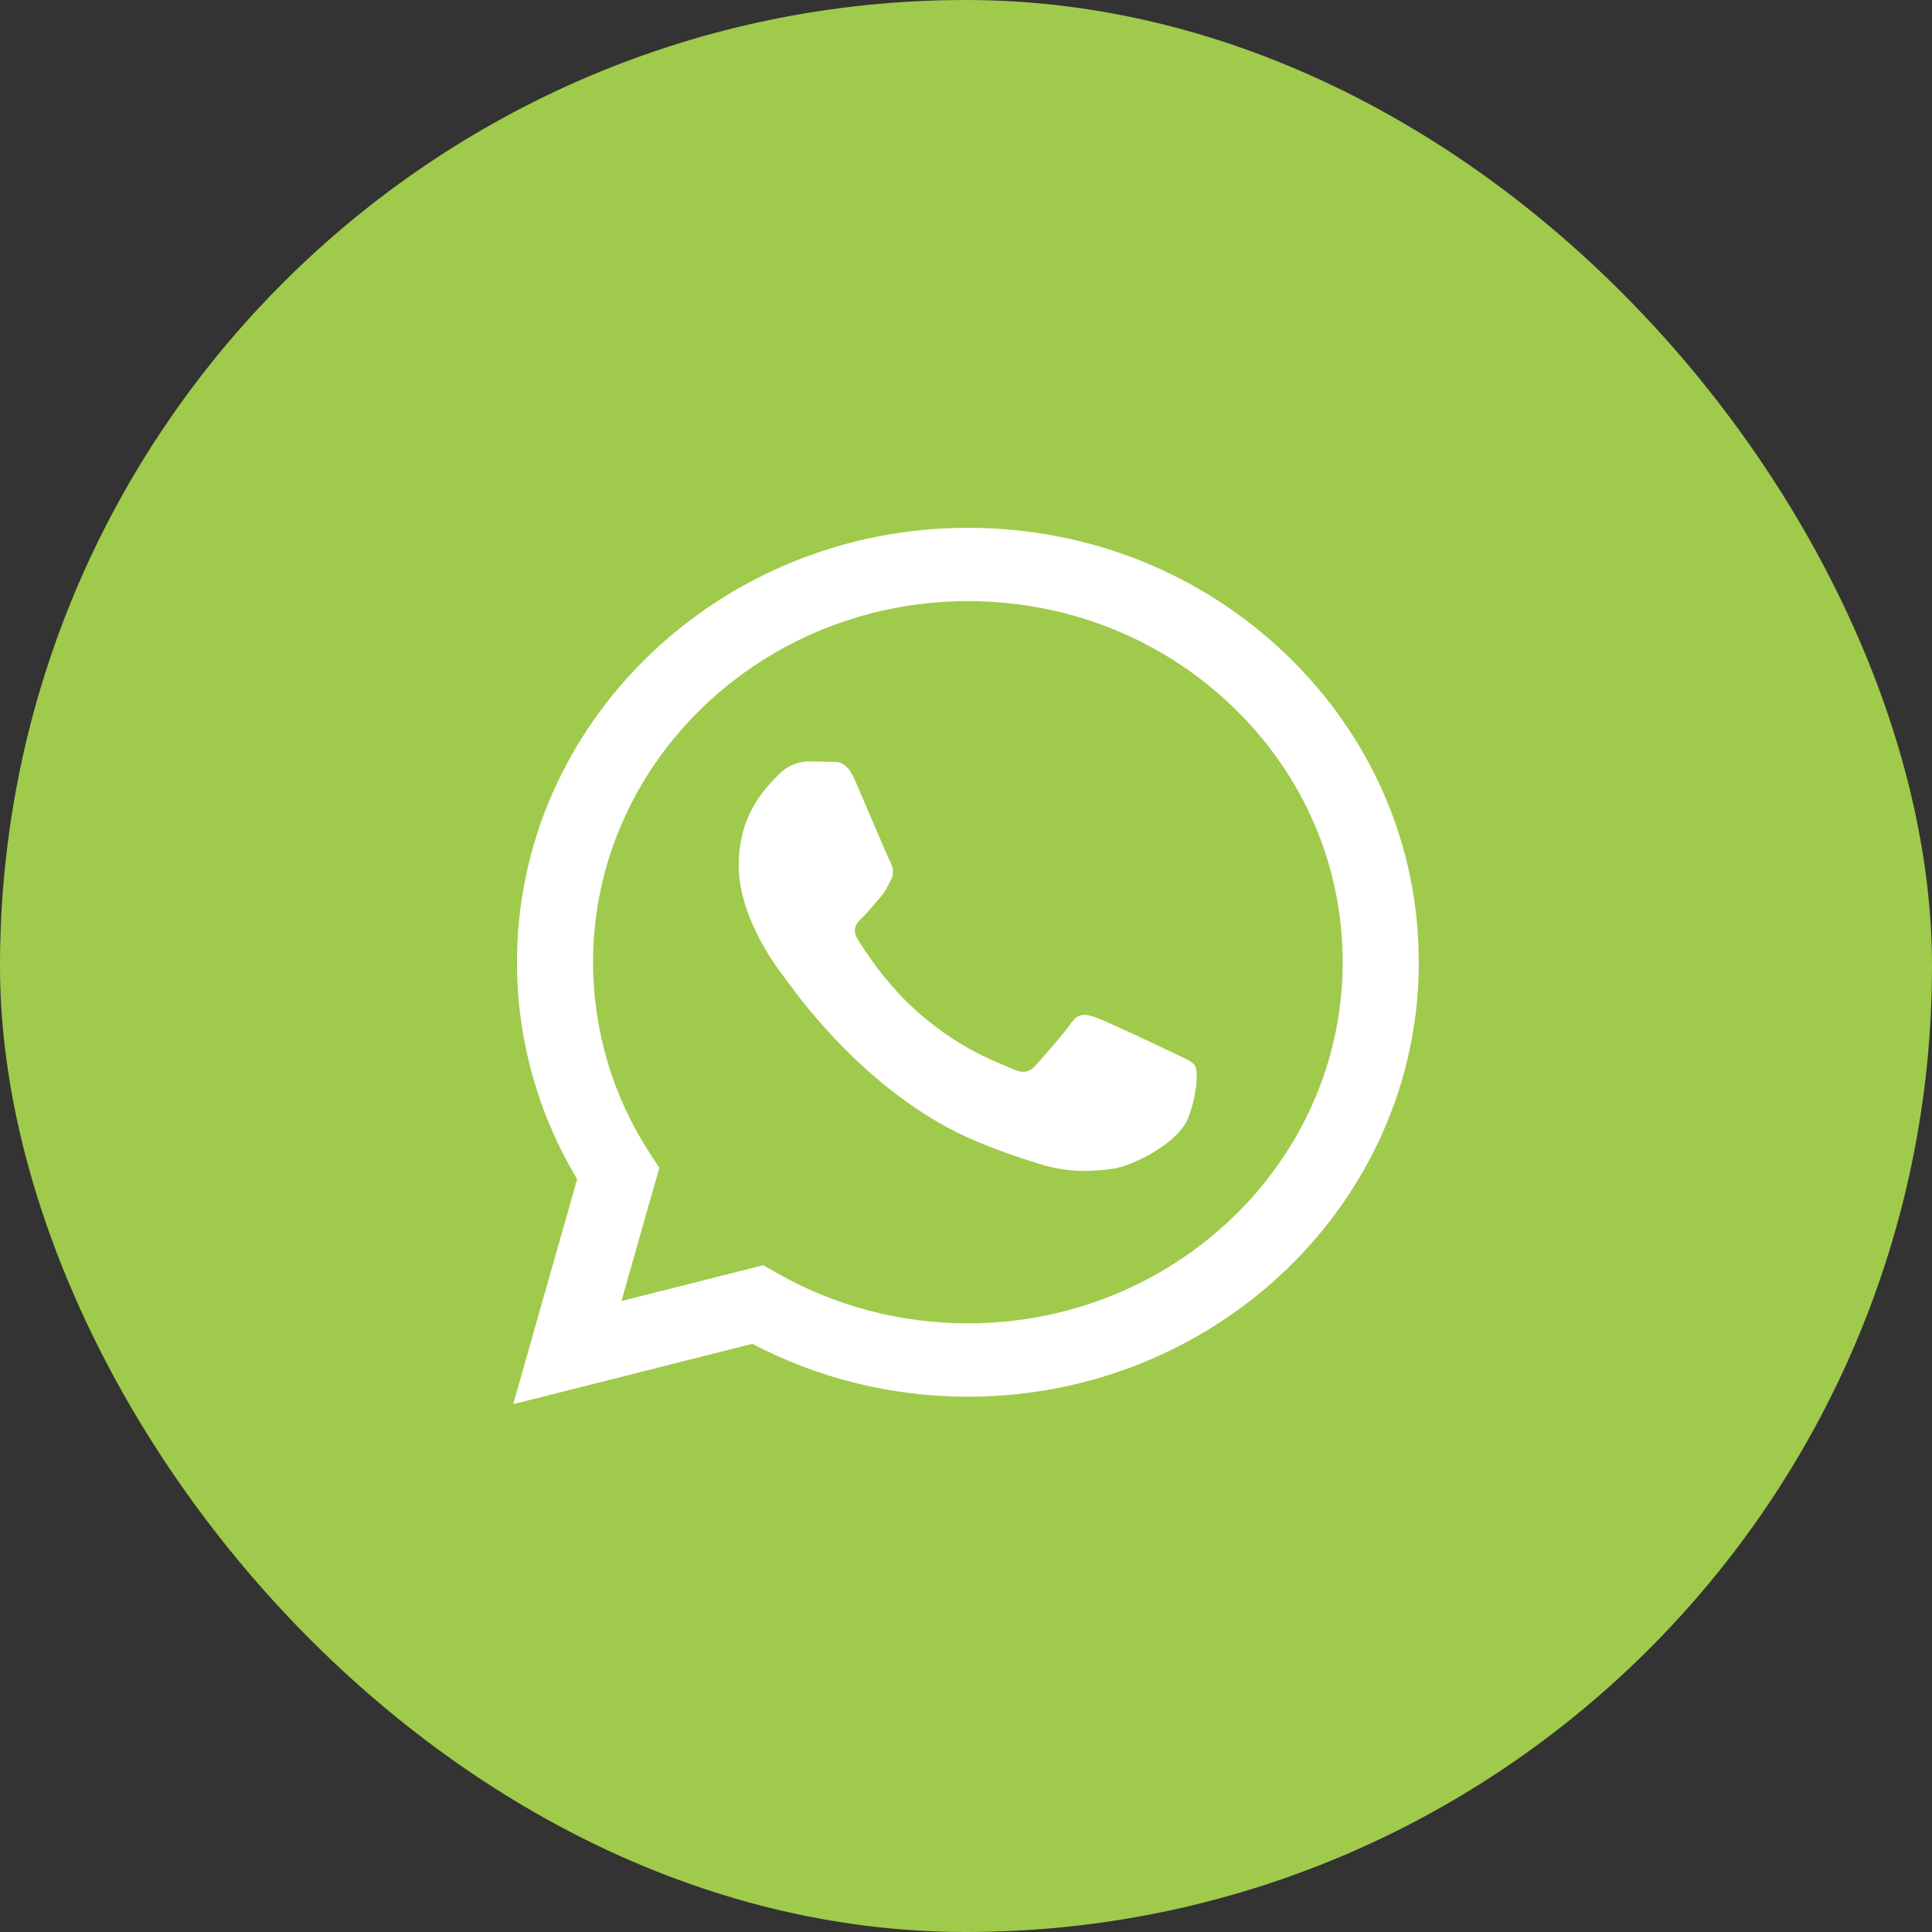 <svg width="80" height="80" viewBox="0 0 80 80" fill="none" xmlns="http://www.w3.org/2000/svg">
<rect x="0" y="0" width="80" height="80" fill="#333333" stroke="none"/>
<rect width="80" height="80" rx="40" fill="#A0CA4B"/>
<path d="M40.079 21.855C29.787 21.855 21.411 29.922 21.407 39.837C21.405 43.007 22.266 46.102 23.899 48.827L21.25 58.145L31.149 55.645C33.902 57.085 36.964 57.836 40.071 57.834H40.079C50.371 57.834 58.746 49.766 58.75 39.851C58.752 35.049 56.812 30.528 53.286 27.13C49.761 23.731 45.073 21.856 40.079 21.855ZM40.079 54.797H40.073C37.288 54.797 34.556 54.076 32.173 52.714L31.605 52.389L25.733 53.873L27.301 48.356L26.932 47.792C25.382 45.428 24.557 42.663 24.558 39.837C24.562 31.595 31.525 24.892 40.085 24.892C44.229 24.894 48.125 26.45 51.056 29.275C53.987 32.1 55.6 35.856 55.598 39.85C55.594 48.092 48.632 54.797 40.077 54.797H40.079ZM48.591 43.601C48.124 43.377 45.831 42.29 45.402 42.139C44.975 41.99 44.664 41.913 44.354 42.362C44.044 42.812 43.149 43.825 42.878 44.124C42.604 44.424 42.332 44.46 41.865 44.236C41.398 44.011 39.895 43.537 38.114 42.006C36.727 40.815 35.79 39.344 35.518 38.893C35.246 38.444 35.489 38.201 35.723 37.977C35.932 37.778 36.19 37.454 36.422 37.191C36.654 36.929 36.731 36.741 36.889 36.441C37.044 36.142 36.966 35.879 36.849 35.655C36.731 35.429 35.8 33.217 35.409 32.319C35.032 31.443 34.647 31.56 34.361 31.546C34.088 31.534 33.779 31.53 33.465 31.53C33.157 31.53 32.65 31.642 32.222 32.092C31.795 32.542 30.589 33.629 30.589 35.84C30.589 38.052 32.261 40.189 32.494 40.489C32.727 40.788 35.784 45.327 40.465 47.275C41.577 47.736 42.446 48.013 43.125 48.221C44.242 48.563 45.26 48.514 46.063 48.399C46.958 48.269 48.823 47.312 49.211 46.264C49.6 45.215 49.6 44.315 49.484 44.127C49.37 43.94 49.058 43.827 48.591 43.601Z" fill="white"/>
</svg>
